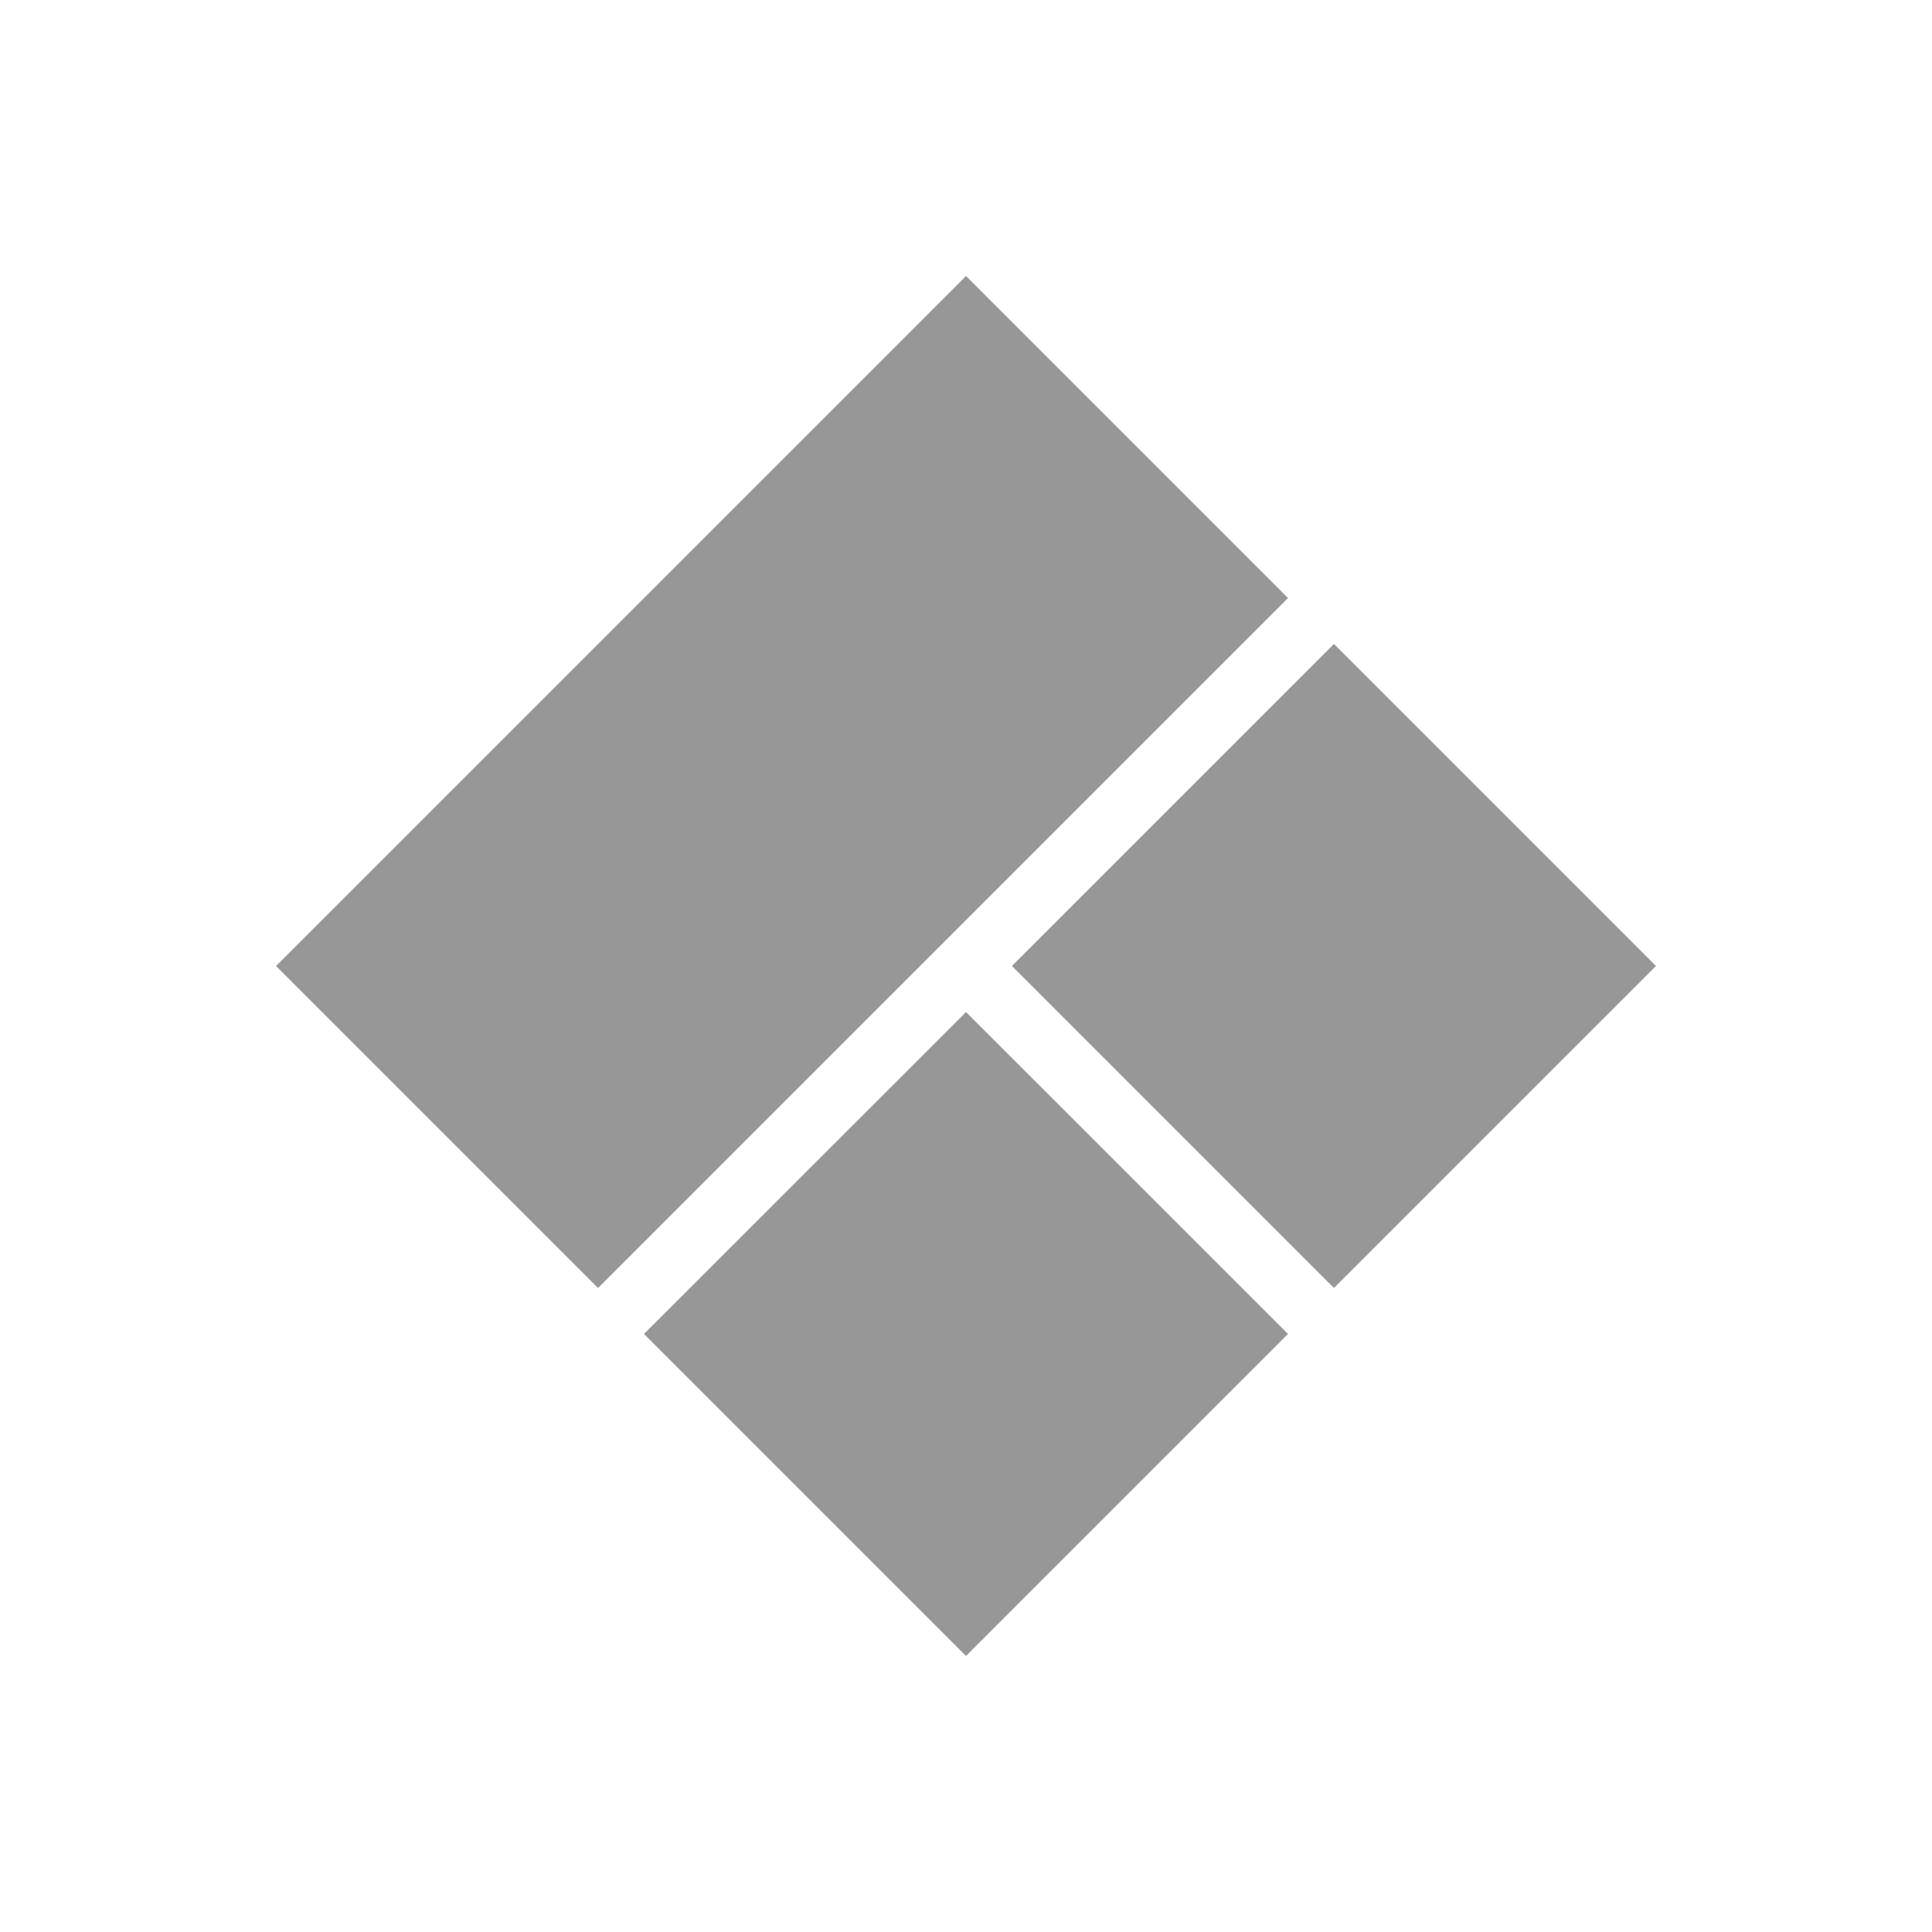 <svg width="28" height="28" viewBox="0 0 28 28" fill="none" xmlns="http://www.w3.org/2000/svg">
<path fill-rule="evenodd" clip-rule="evenodd" d="M14 4L18.667 8.667L8.667 18.667L4 14L14 4ZM14 14.667L18.667 19.333L14 24L9.333 19.333L14 14.667ZM24 14L19.333 9.333L14.666 14L19.333 18.667L24 14Z" fill="#979797"/>
</svg>
